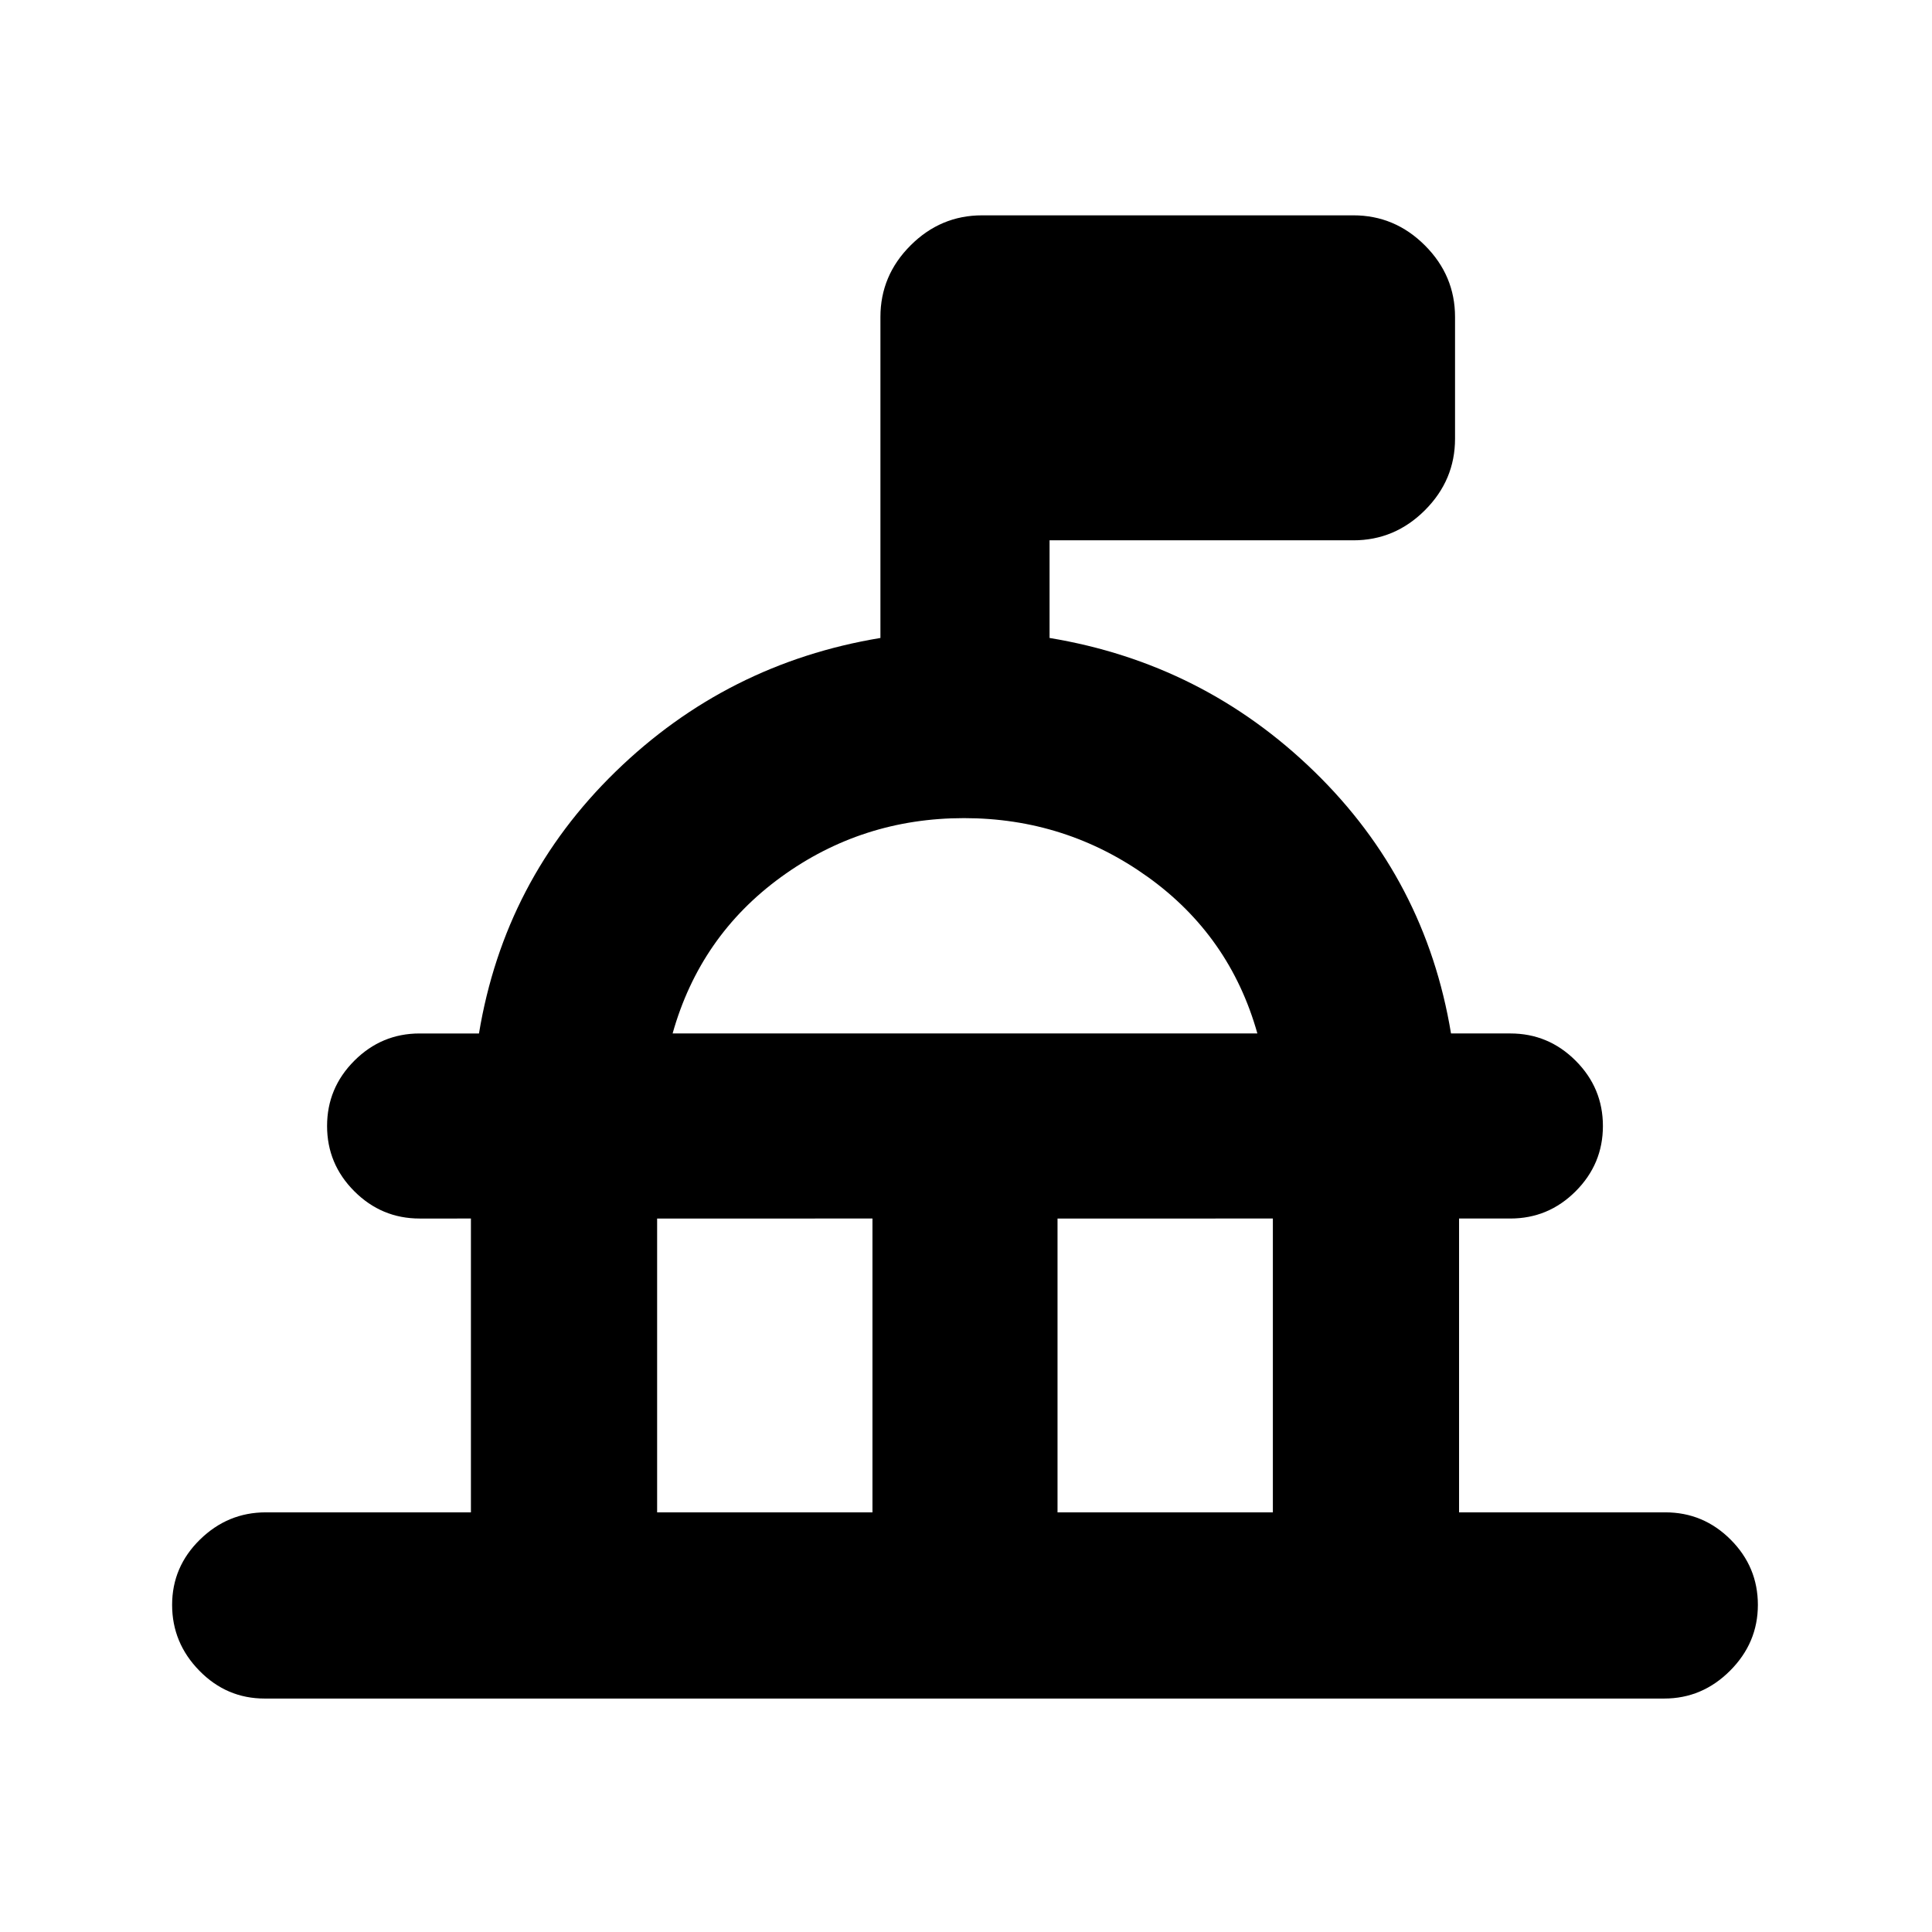 <svg xmlns="http://www.w3.org/2000/svg" height="24" viewBox="0 -960 960 960" width="24"><path d="M233.999-208.522v-145.999H208.5q-18.891 0-32.435-13.544-13.544-13.544-13.544-32.435 0-18.891 13.544-32.435 13.544-13.544 32.435-13.544h29.499q12.631-76.326 67.892-130.109 55.261-53.782 131.587-66.413v-159.5q0-20.587 14.957-35.544 14.956-14.956 35.544-14.956H672.5q20.587 0 35.544 14.956 14.957 14.957 14.957 35.544v60.478q0 20.587-14.957 35.544-14.957 14.956-35.544 14.956H521.522v48.522q76.326 12.631 131.587 66.413 55.261 53.783 67.892 130.109H750.5q18.891 0 32.435 13.544 13.544 13.544 13.544 32.435 0 18.891-13.544 32.435-13.544 13.544-32.435 13.544h-25.499v145.999H827.5q18.891 0 32.435 13.544 13.544 13.543 13.544 32.435 0 18.891-13.827 32.717-13.826 13.827-32.717 13.827H131.5q-18.891 0-32.435-13.827-13.544-13.826-13.544-32.717 0-18.892 13.826-32.435 13.827-13.544 32.718-13.544h101.934Zm92.523 0h106.999v-145.999H326.522v145.999Zm198.957 0h106.999v-145.999H525.479v145.999ZM334.218-446.479h290.564q-13.63-48.478-54.402-77.738-40.771-29.261-91.38-29.261-50.609 0-90.88 29.261-40.272 29.26-53.902 77.738Zm145.282 0Z"/></svg>
